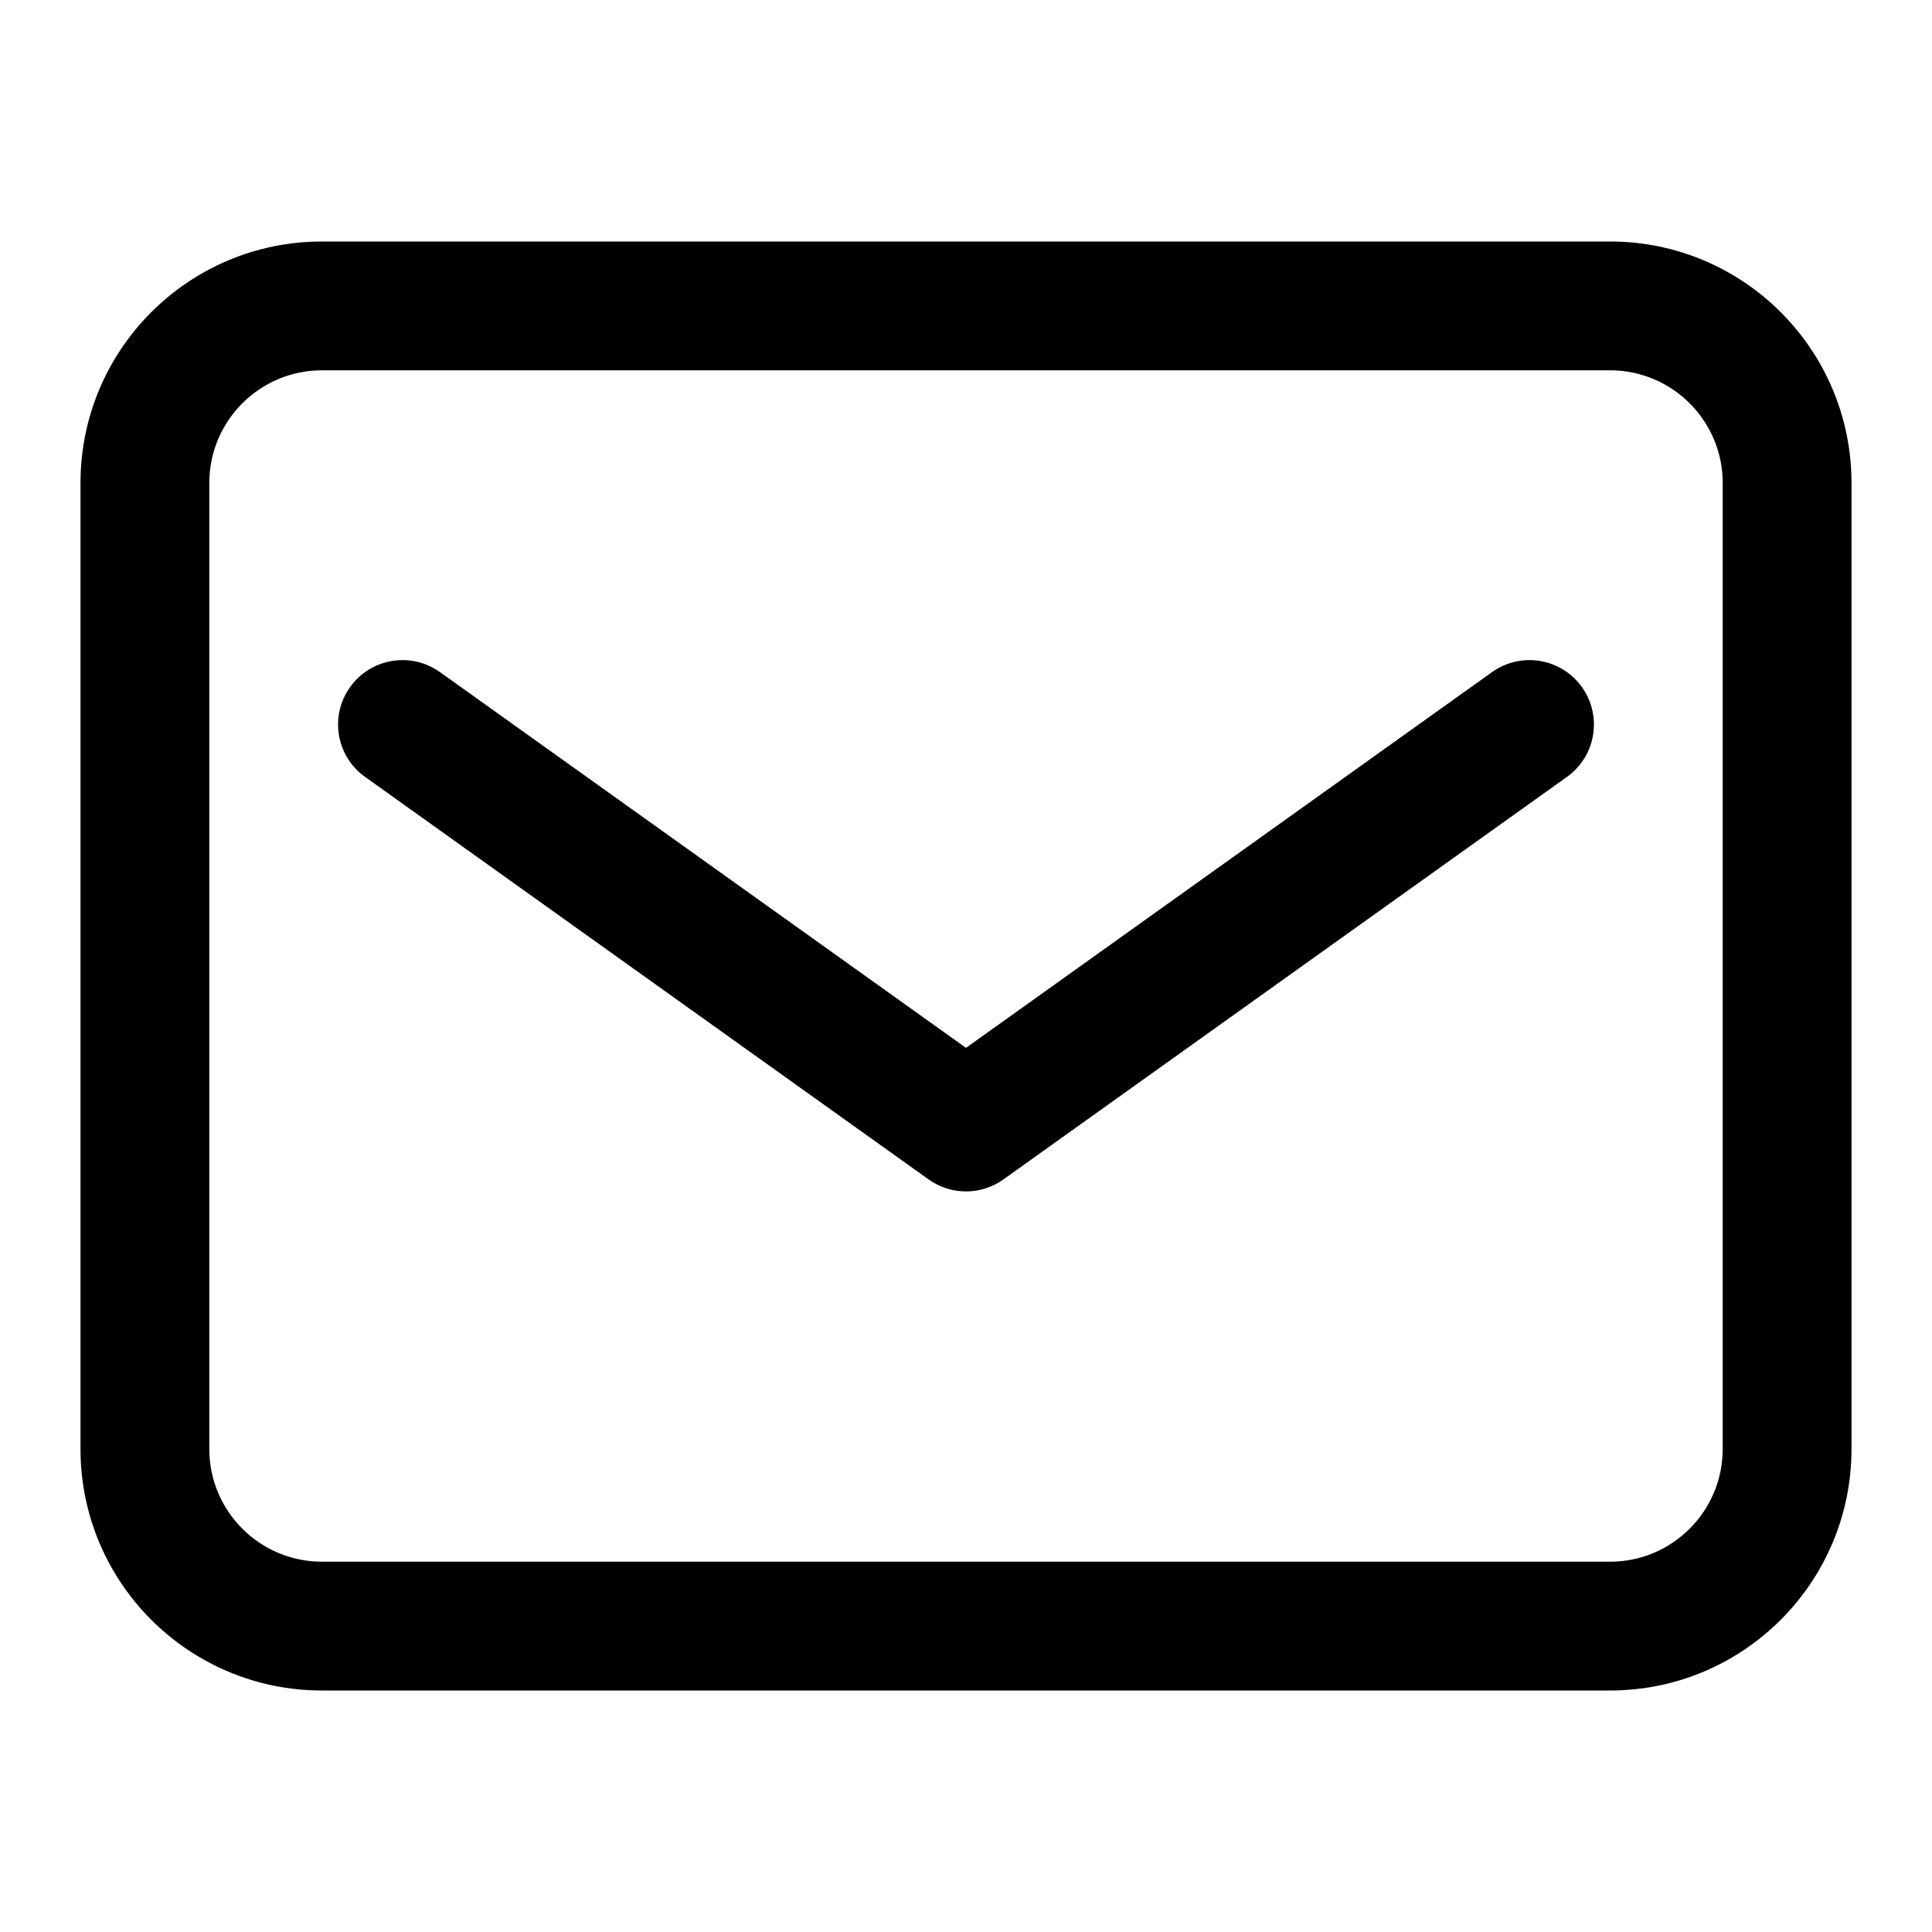 <svg width="24" height="24" viewBox="0 0 24 24" fill="none" xmlns="http://www.w3.org/2000/svg" data-seed-icon="true" data-seed-icon-version="0.5.6">
  <g>
    <g>
      <path fill-rule="evenodd" clip-rule="evenodd" d="M20 4.6H4C3.227 4.6 2.6 5.227 2.6 6V18C2.6 18.773 3.227 19.4 4 19.4H20C20.773 19.4 21.4 18.773 21.4 18V6C21.4 5.227 20.773 4.6 20 4.6ZM4 3C2.343 3 1 4.343 1 6V18C1 19.657 2.343 21 4 21H20C21.657 21 23 19.657 23 18V6C23 4.343 21.657 3 20 3H4Z" fill="currentColor"/>
      <path fill-rule="evenodd" clip-rule="evenodd" d="M4.349 8.535C4.606 8.176 5.105 8.092 5.465 8.349L12 13.017L18.535 8.349C18.895 8.092 19.394 8.176 19.651 8.535C19.908 8.895 19.825 9.394 19.465 9.651L12.465 14.651C12.187 14.85 11.813 14.85 11.535 14.651L4.535 9.651C4.175 9.394 4.092 8.895 4.349 8.535Z" fill="currentColor"/>
    </g>
  </g>
</svg>
